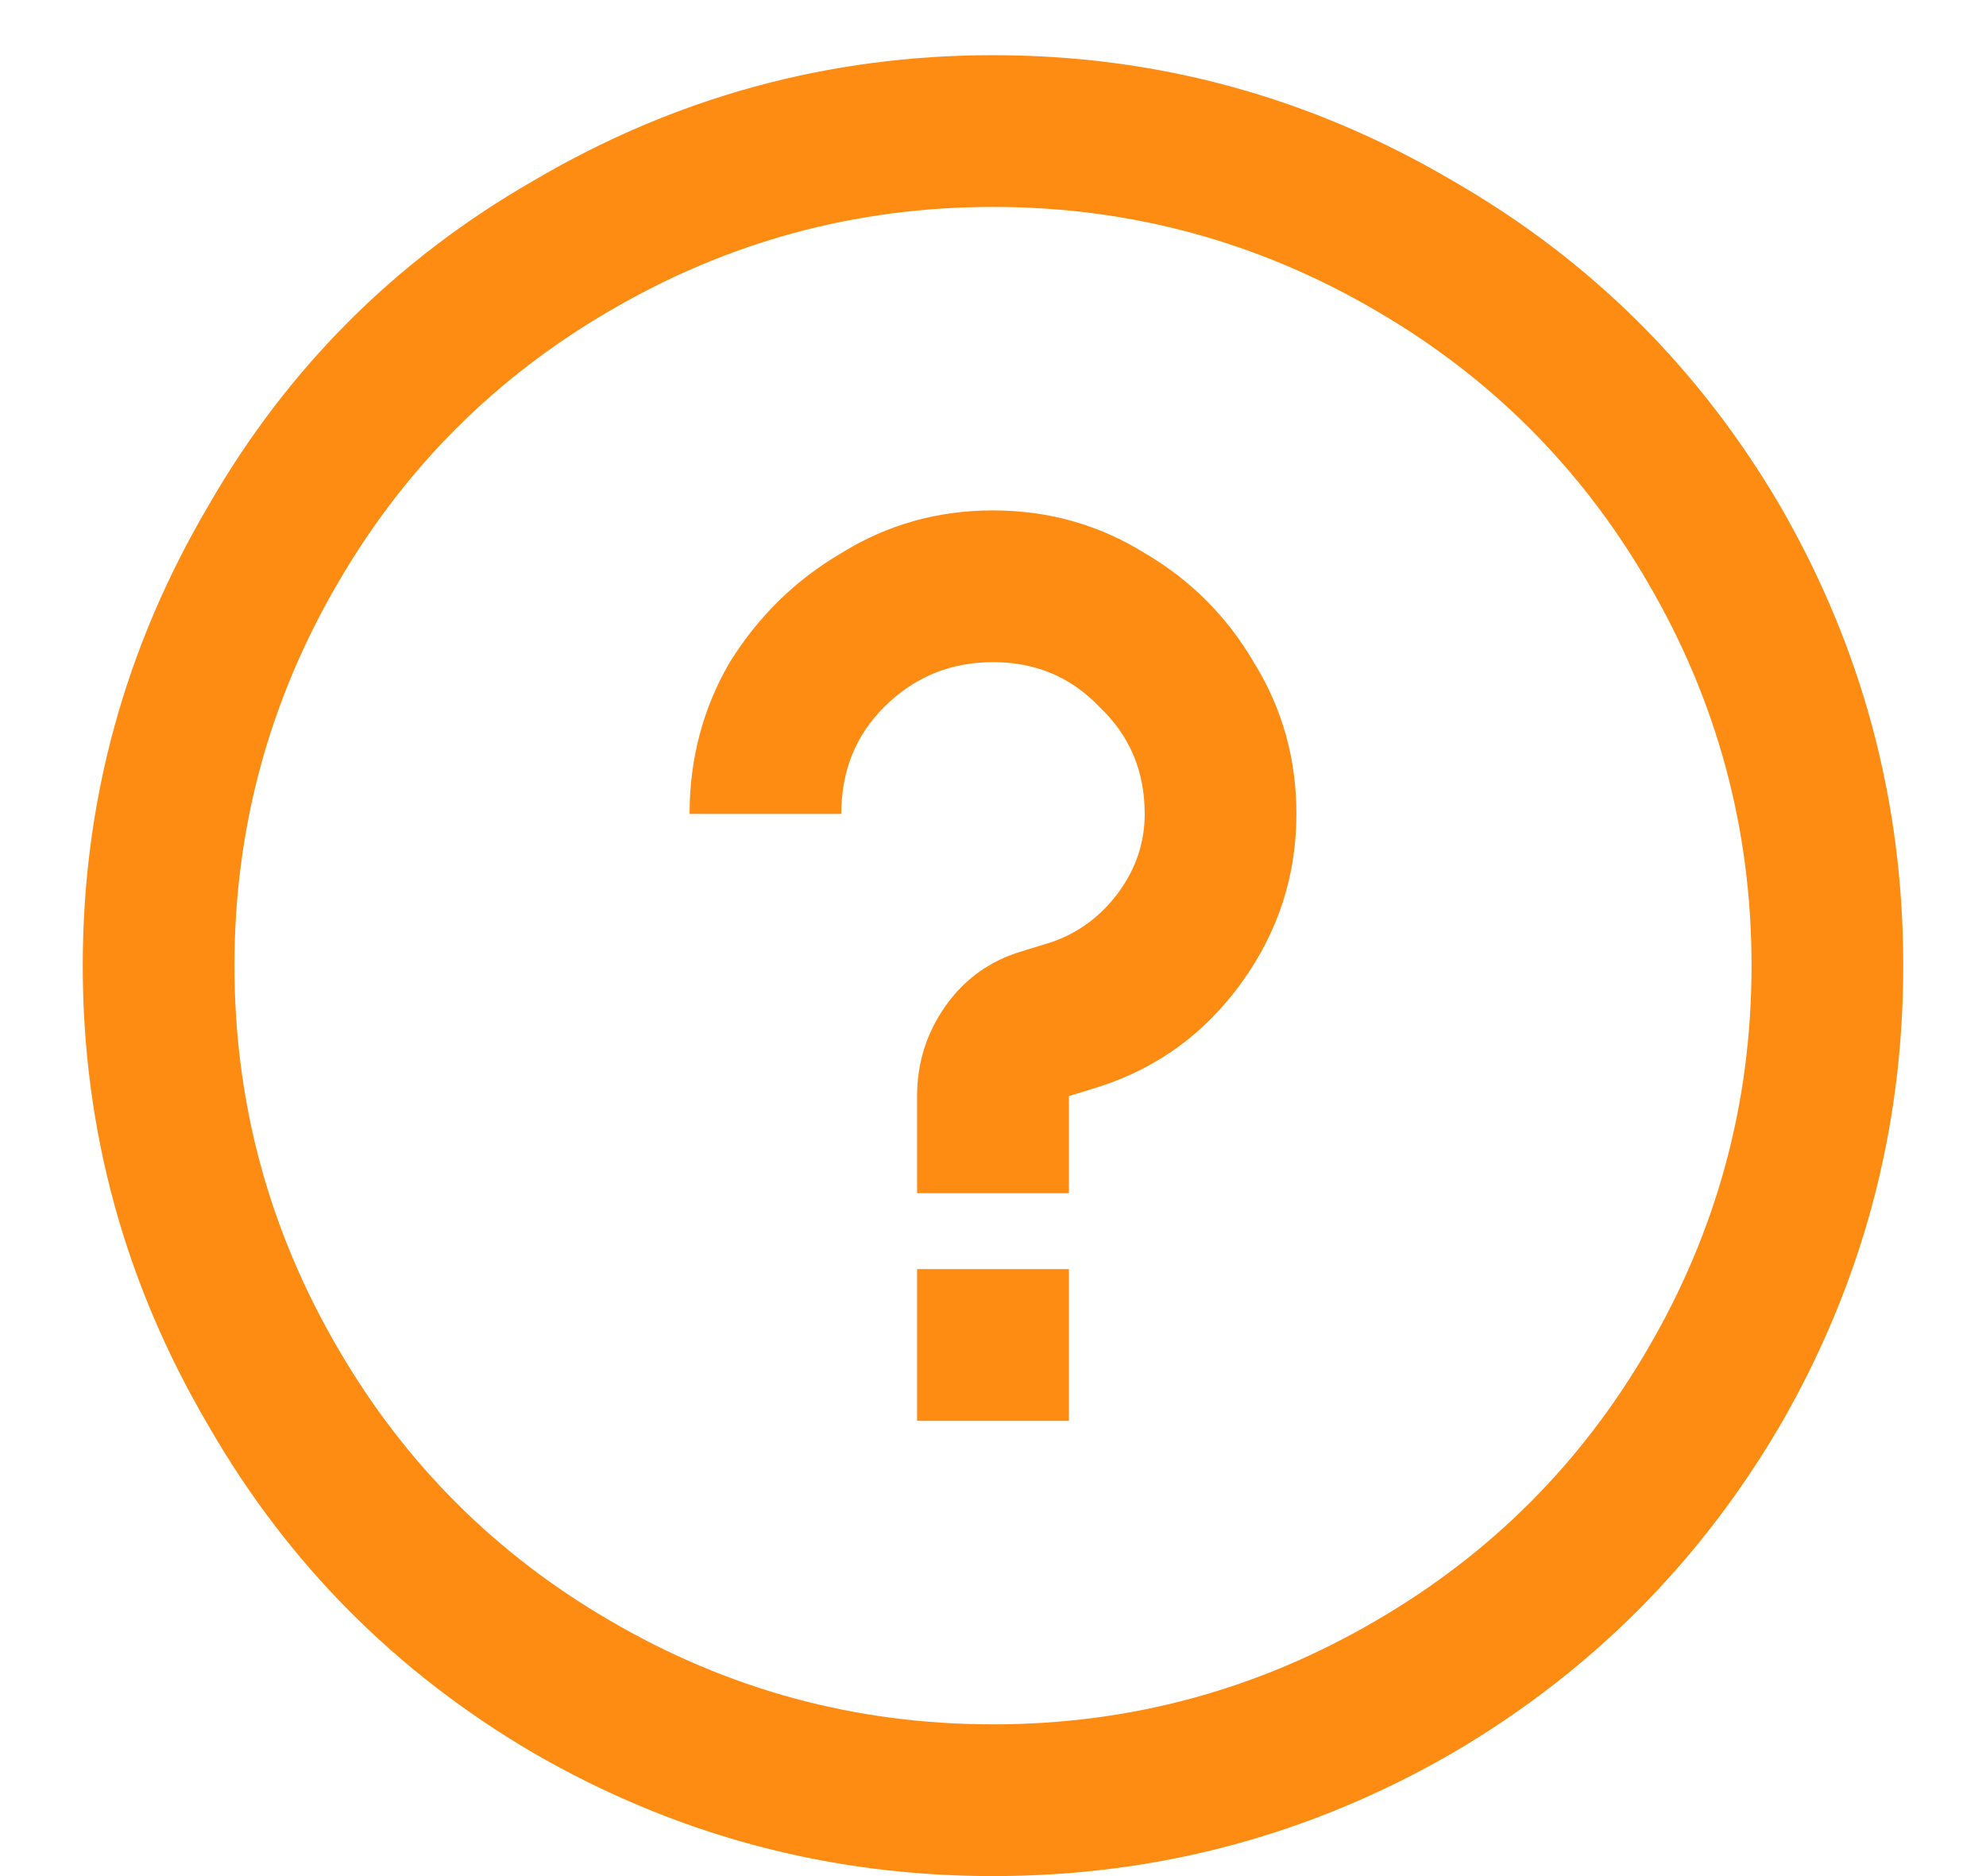 <svg width="18" height="17" viewBox="0 0 18 17" fill="none" xmlns="http://www.w3.org/2000/svg">
<path d="M9 0.5C7.51 0.5 6.121 0.88 4.832 1.639C3.586 2.355 2.605 3.336 1.889 4.582C1.13 5.871 0.75 7.26 0.75 8.75C0.75 10.24 1.13 11.629 1.889 12.918C2.605 14.164 3.586 15.152 4.832 15.883C6.121 16.628 7.51 17 9 17C10.49 17 11.879 16.628 13.168 15.883C14.414 15.152 15.402 14.164 16.133 12.918C16.878 11.629 17.25 10.24 17.25 8.75C17.25 7.26 16.878 5.871 16.133 4.582C15.402 3.336 14.414 2.355 13.168 1.639C11.879 0.88 10.49 0.5 9 0.5ZM9 1.875C10.246 1.875 11.406 2.19 12.48 2.82C13.512 3.422 14.328 4.238 14.93 5.27C15.56 6.344 15.875 7.504 15.875 8.75C15.875 9.996 15.56 11.156 14.93 12.23C14.328 13.262 13.512 14.078 12.48 14.68C11.406 15.31 10.246 15.625 9 15.625C7.754 15.625 6.594 15.31 5.52 14.68C4.488 14.078 3.672 13.262 3.07 12.23C2.44 11.156 2.125 9.996 2.125 8.75C2.125 7.504 2.44 6.344 3.07 5.27C3.672 4.238 4.488 3.422 5.52 2.82C6.594 2.19 7.754 1.875 9 1.875ZM9 4.625C8.499 4.625 8.04 4.754 7.625 5.012C7.21 5.255 6.873 5.585 6.615 6C6.372 6.415 6.25 6.874 6.25 7.375H7.625C7.625 6.988 7.754 6.666 8.012 6.408C8.284 6.136 8.613 6 9 6C9.387 6 9.709 6.136 9.967 6.408C10.239 6.666 10.375 6.988 10.375 7.375C10.375 7.633 10.296 7.869 10.139 8.084C9.981 8.299 9.781 8.449 9.537 8.535L9.258 8.621C8.971 8.707 8.742 8.872 8.57 9.115C8.398 9.359 8.312 9.631 8.312 9.932V10.812H9.688V9.932L9.967 9.846C10.497 9.674 10.926 9.359 11.256 8.9C11.585 8.442 11.75 7.934 11.75 7.375C11.75 6.874 11.621 6.415 11.363 6C11.12 5.585 10.79 5.255 10.375 5.012C9.96 4.754 9.501 4.625 9 4.625ZM8.312 11.5V12.875H9.688V11.5H8.312Z" fill="#FE8C12"/>
</svg>
